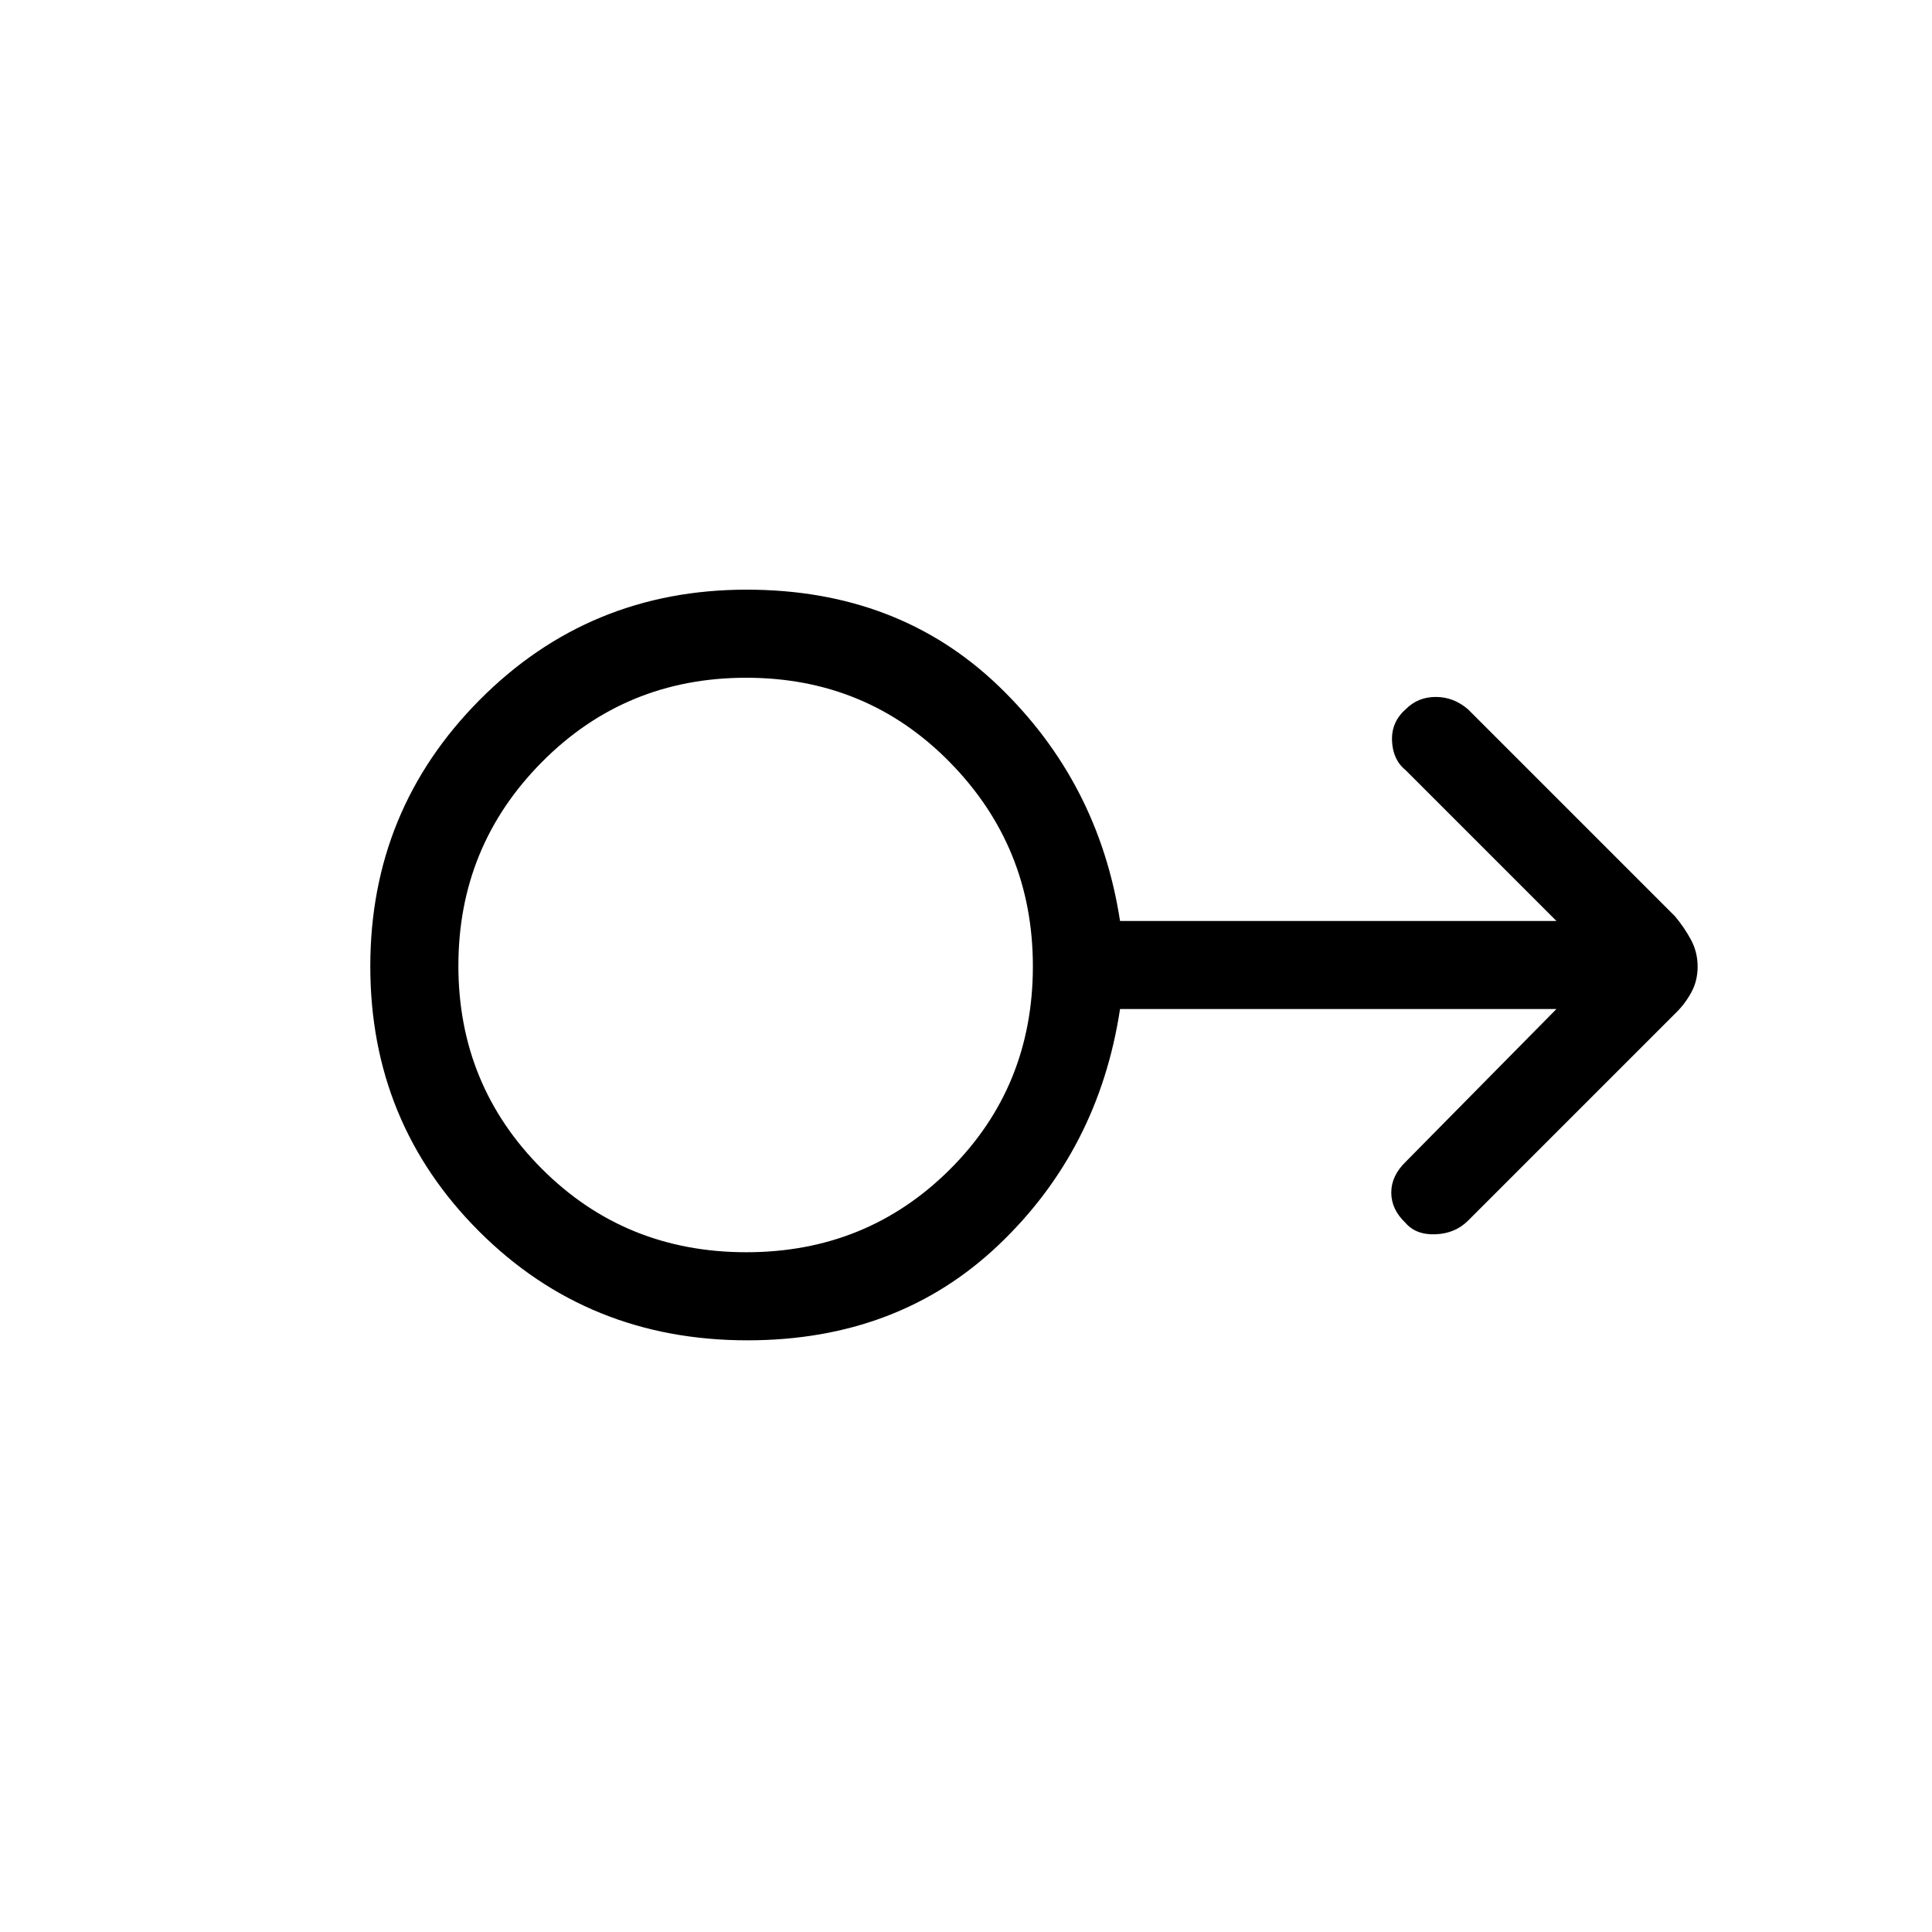 <svg xmlns="http://www.w3.org/2000/svg" height="48" viewBox="0 -960 960 960" width="48"><path d="M371.4-294q-79.1 0-133.25-54.05Q184-402.1 184-479.82q0-77.72 54.39-132.45Q292.79-667 371-667q75.31 0 125.12 47.81 49.8 47.81 60.42 116.81h216.84l-74.92-74.93q-6.38-5.13-6.77-14.59-.38-9.45 6.94-15.81 5.99-5.98 14.83-5.98 8.85 0 16 6.15l102.81 102.81q4.68 5.59 7.97 11.71 3.3 6.12 3.3 13.34 0 7.21-3.3 13.1-3.29 5.88-7.97 10.31L729.46-353.46q-6.38 6.38-16.16 6.77-9.77.38-15-5.75-6.99-6.67-6.99-14.98 0-8.32 7.15-15.27l74.92-75.93H556.54q-10.62 70-60.42 117.31Q446.31-294 371.4-294Zm-.54-43.77q59.84 0 101.1-41.12 41.27-41.12 41.27-100.97 0-59.34-41.22-101.35-41.23-42.02-101.22-42.02t-101.5 41.87q-41.52 41.87-41.52 101.22 0 59.34 41.41 100.85 41.41 41.52 101.68 41.52ZM371-480Z"/></svg>